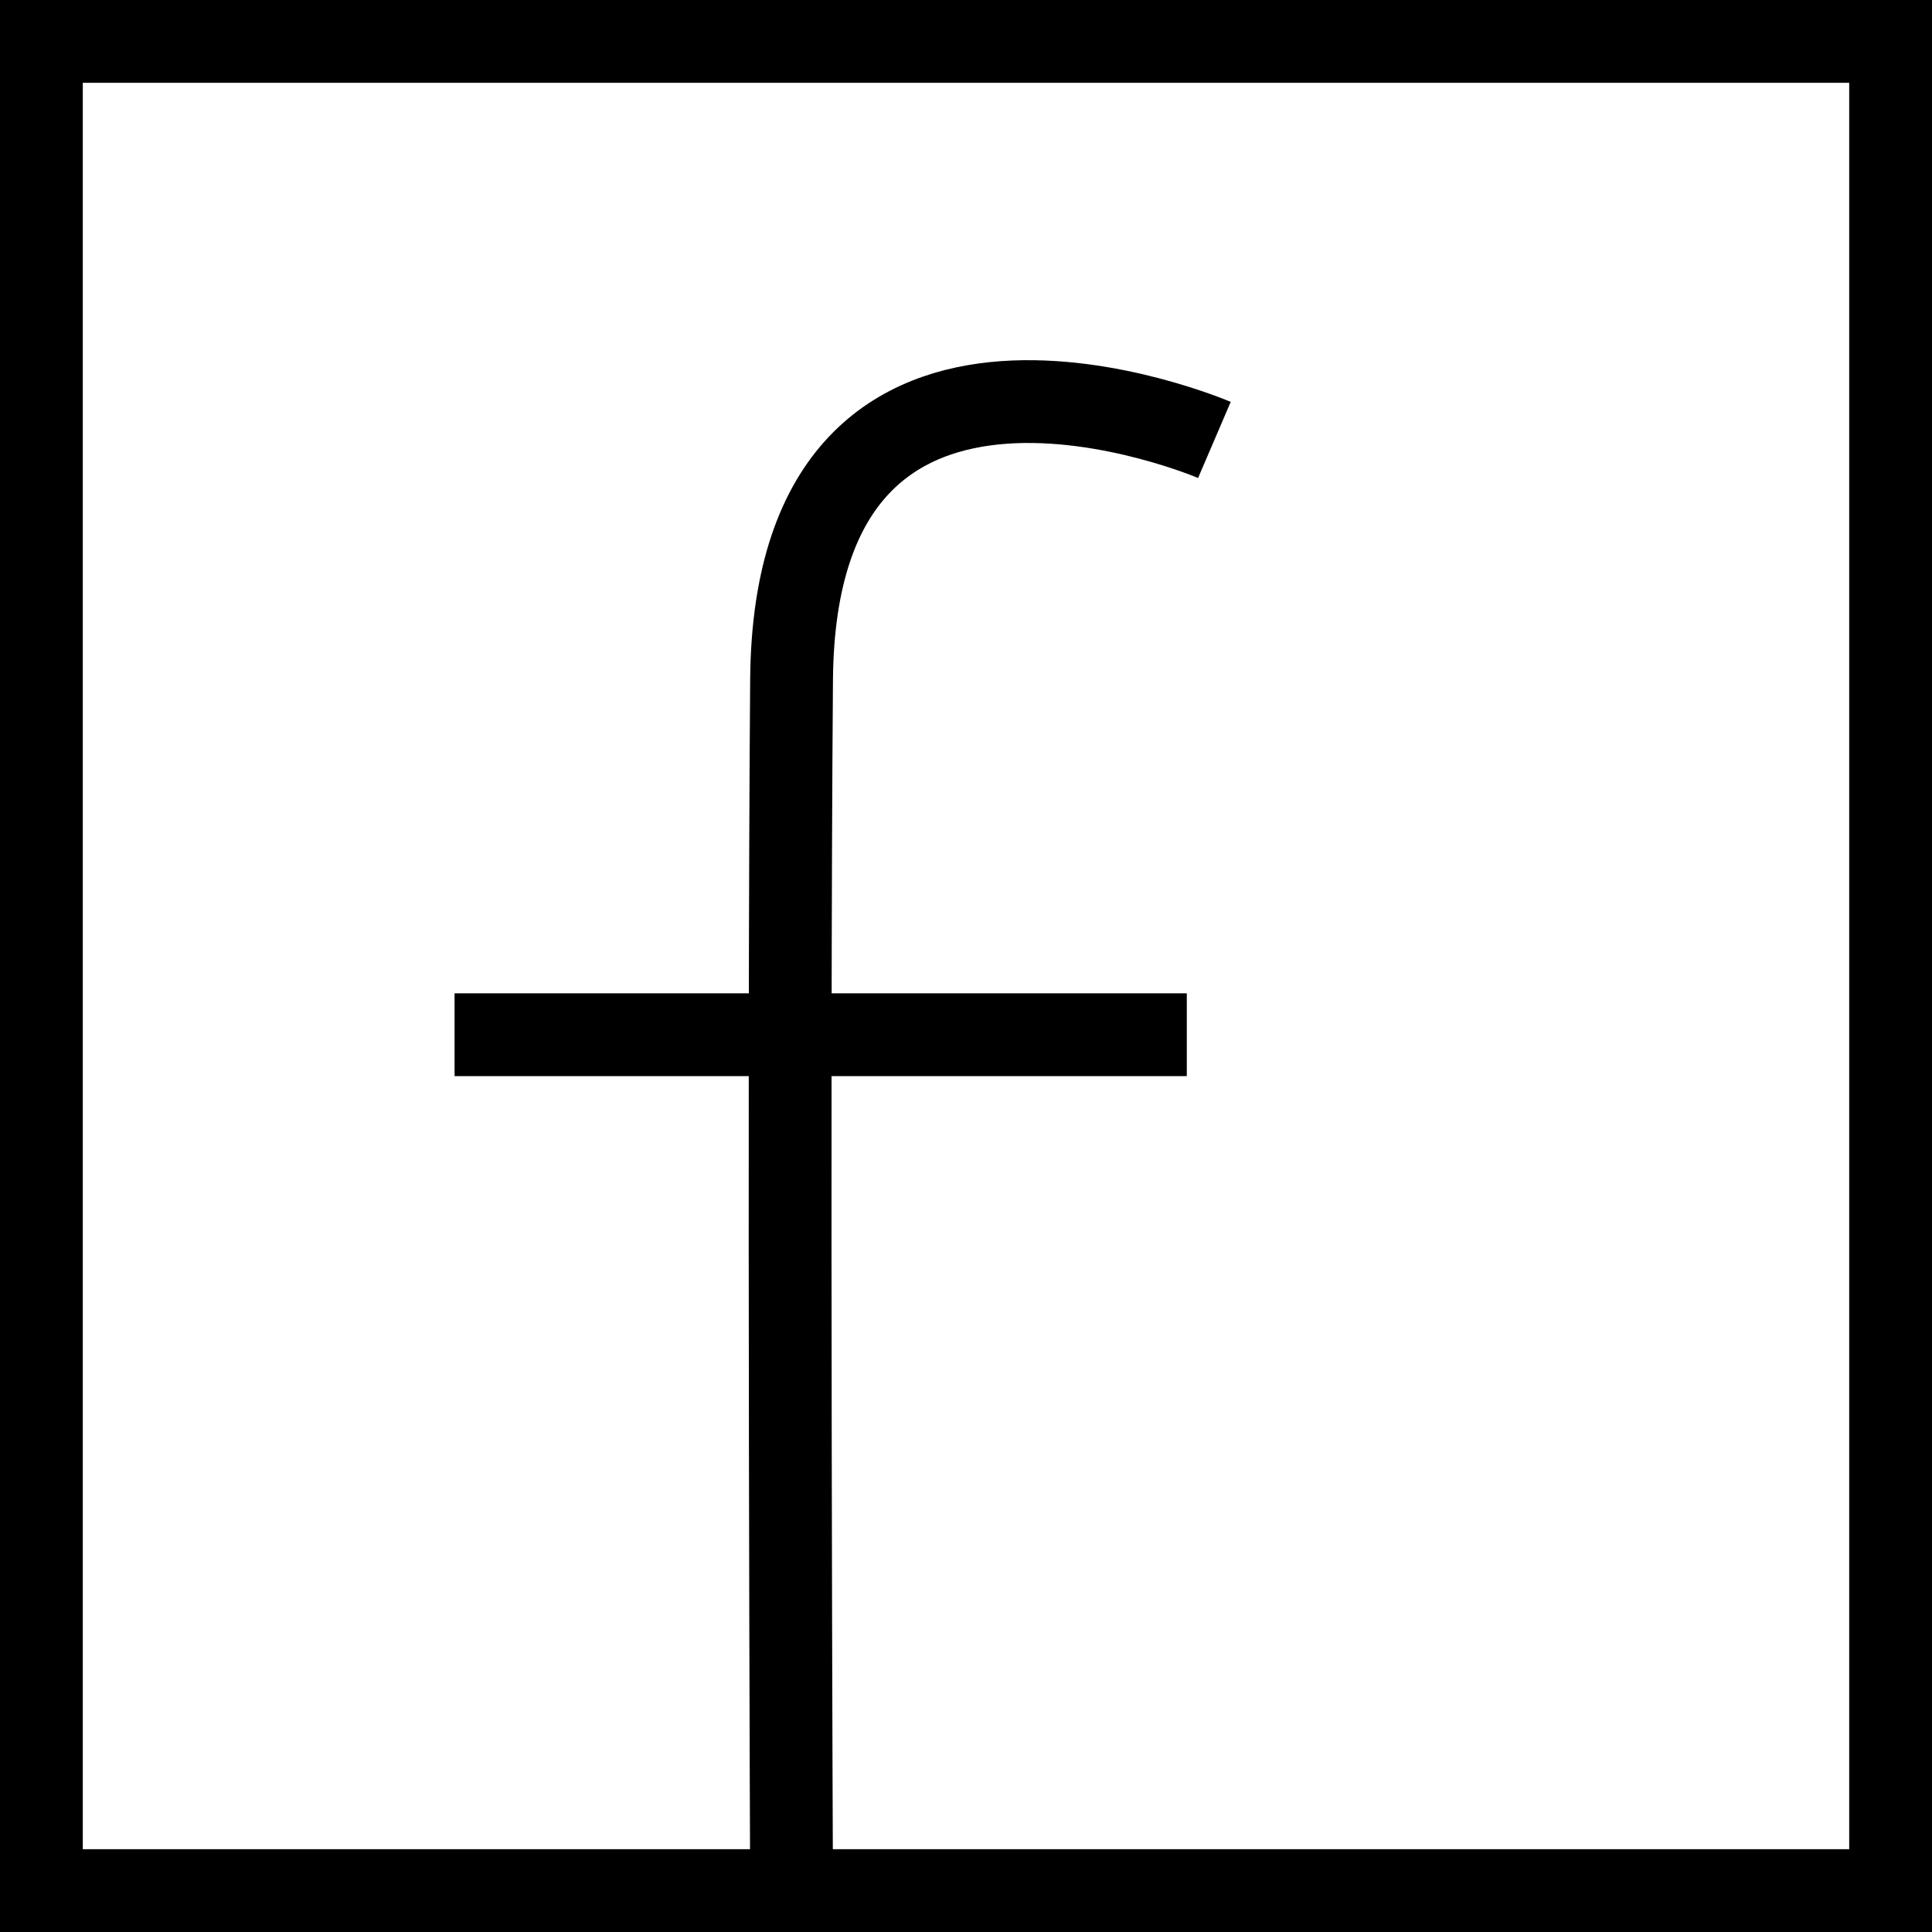 <svg id="Ebene_1" data-name="Ebene 1" xmlns="http://www.w3.org/2000/svg" viewBox="0 0 70 70"><defs><style>.cls-1{fill:none;stroke:#000;stroke-width:3px;}</style></defs><g id="Rechteck_6" data-name="Rechteck 6"><path d="M67,3V67H3V3H67m3-3H0V70H70V0Z"/></g><path id="Pfad_16" data-name="Pfad 16" class="cls-1" d="M44,15.94S28.8,9.42,28.68,24.62s0,43.88,0,43.88"/><path id="Pfad_17" data-name="Pfad 17" class="cls-1" d="M16.47,37.49H43"/></svg>